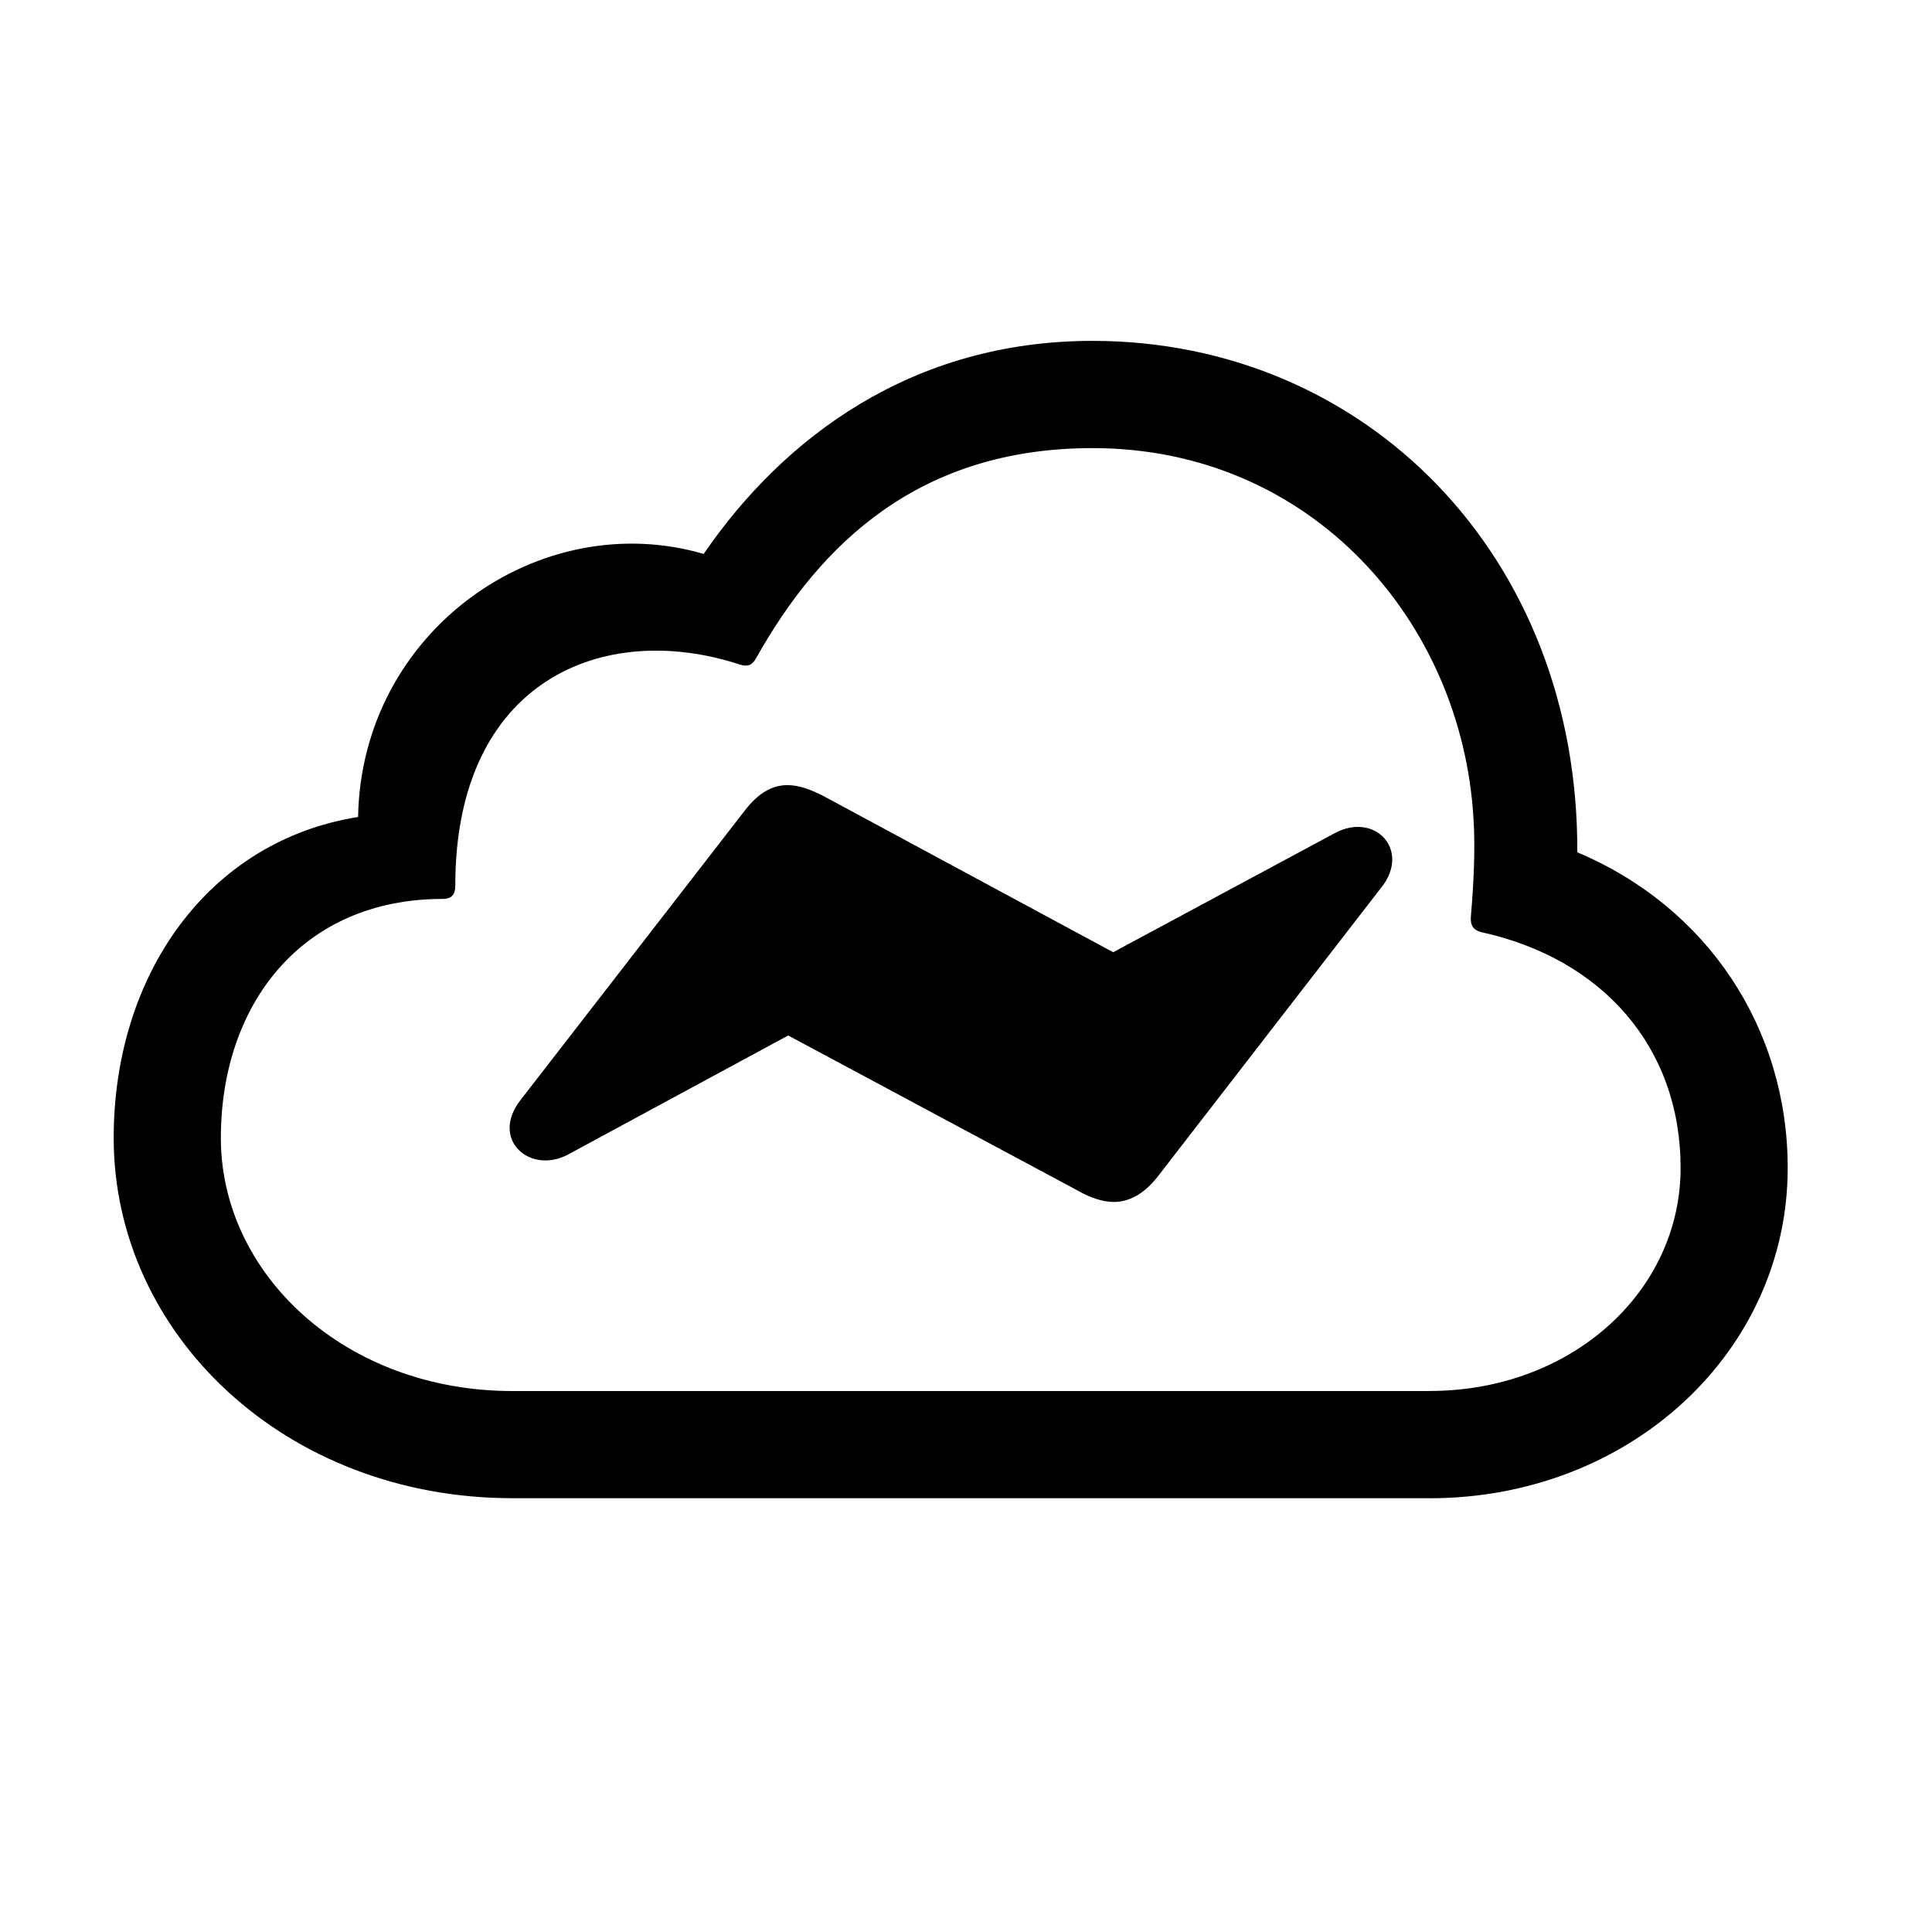 <!-- Generated by IcoMoon.io -->
<svg version="1.1" xmlns="http://www.w3.org/2000/svg" width="32" height="32" viewBox="0 0 32 32">
<title>bolt-horizontal-icloud</title>
<path d="M23.676 24.816c3.331 0 5.934-2.438 5.934-5.471 0-2.316-1.334-4.324-3.485-5.228 0.022-4.919-3.518-8.471-8.029-8.471-2.989 0-5.118 1.599-6.441 3.529-2.713-0.794-5.669 1.268-5.724 4.357-2.493 0.397-4.048 2.625-4.048 5.316 0 3.243 2.835 5.967 6.607 5.967h15.187zM23.676 23.040h-15.187c-2.779 0-4.831-1.941-4.831-4.191 0-2.206 1.335-3.96 3.673-3.96 0.154 0 0.21-0.077 0.21-0.221 0-3.397 2.449-4.401 4.71-3.662 0.132 0.044 0.21 0.011 0.276-0.11 1.070-1.908 2.713-3.474 5.57-3.474 3.618 0 6.121 2.868 6.309 6.143 0.033 0.507 0 1.103-0.044 1.621-0.011 0.143 0.044 0.221 0.176 0.254 2.007 0.441 3.298 1.908 3.298 3.904 0 2.051-1.809 3.695-4.158 3.695zM8.621 18.221c-0.507 0.651 0.154 1.235 0.783 0.904l3.651-1.974 4.798 2.57c0.209 0.121 0.419 0.187 0.596 0.187 0.254 0 0.496-0.132 0.717-0.408l3.728-4.82c0.463-0.607-0.121-1.235-0.783-0.882l-3.673 1.974-4.787-2.581c-0.21-0.11-0.419-0.187-0.607-0.187-0.254 0-0.485 0.132-0.706 0.419l-3.717 4.798z"></path>
</svg>
